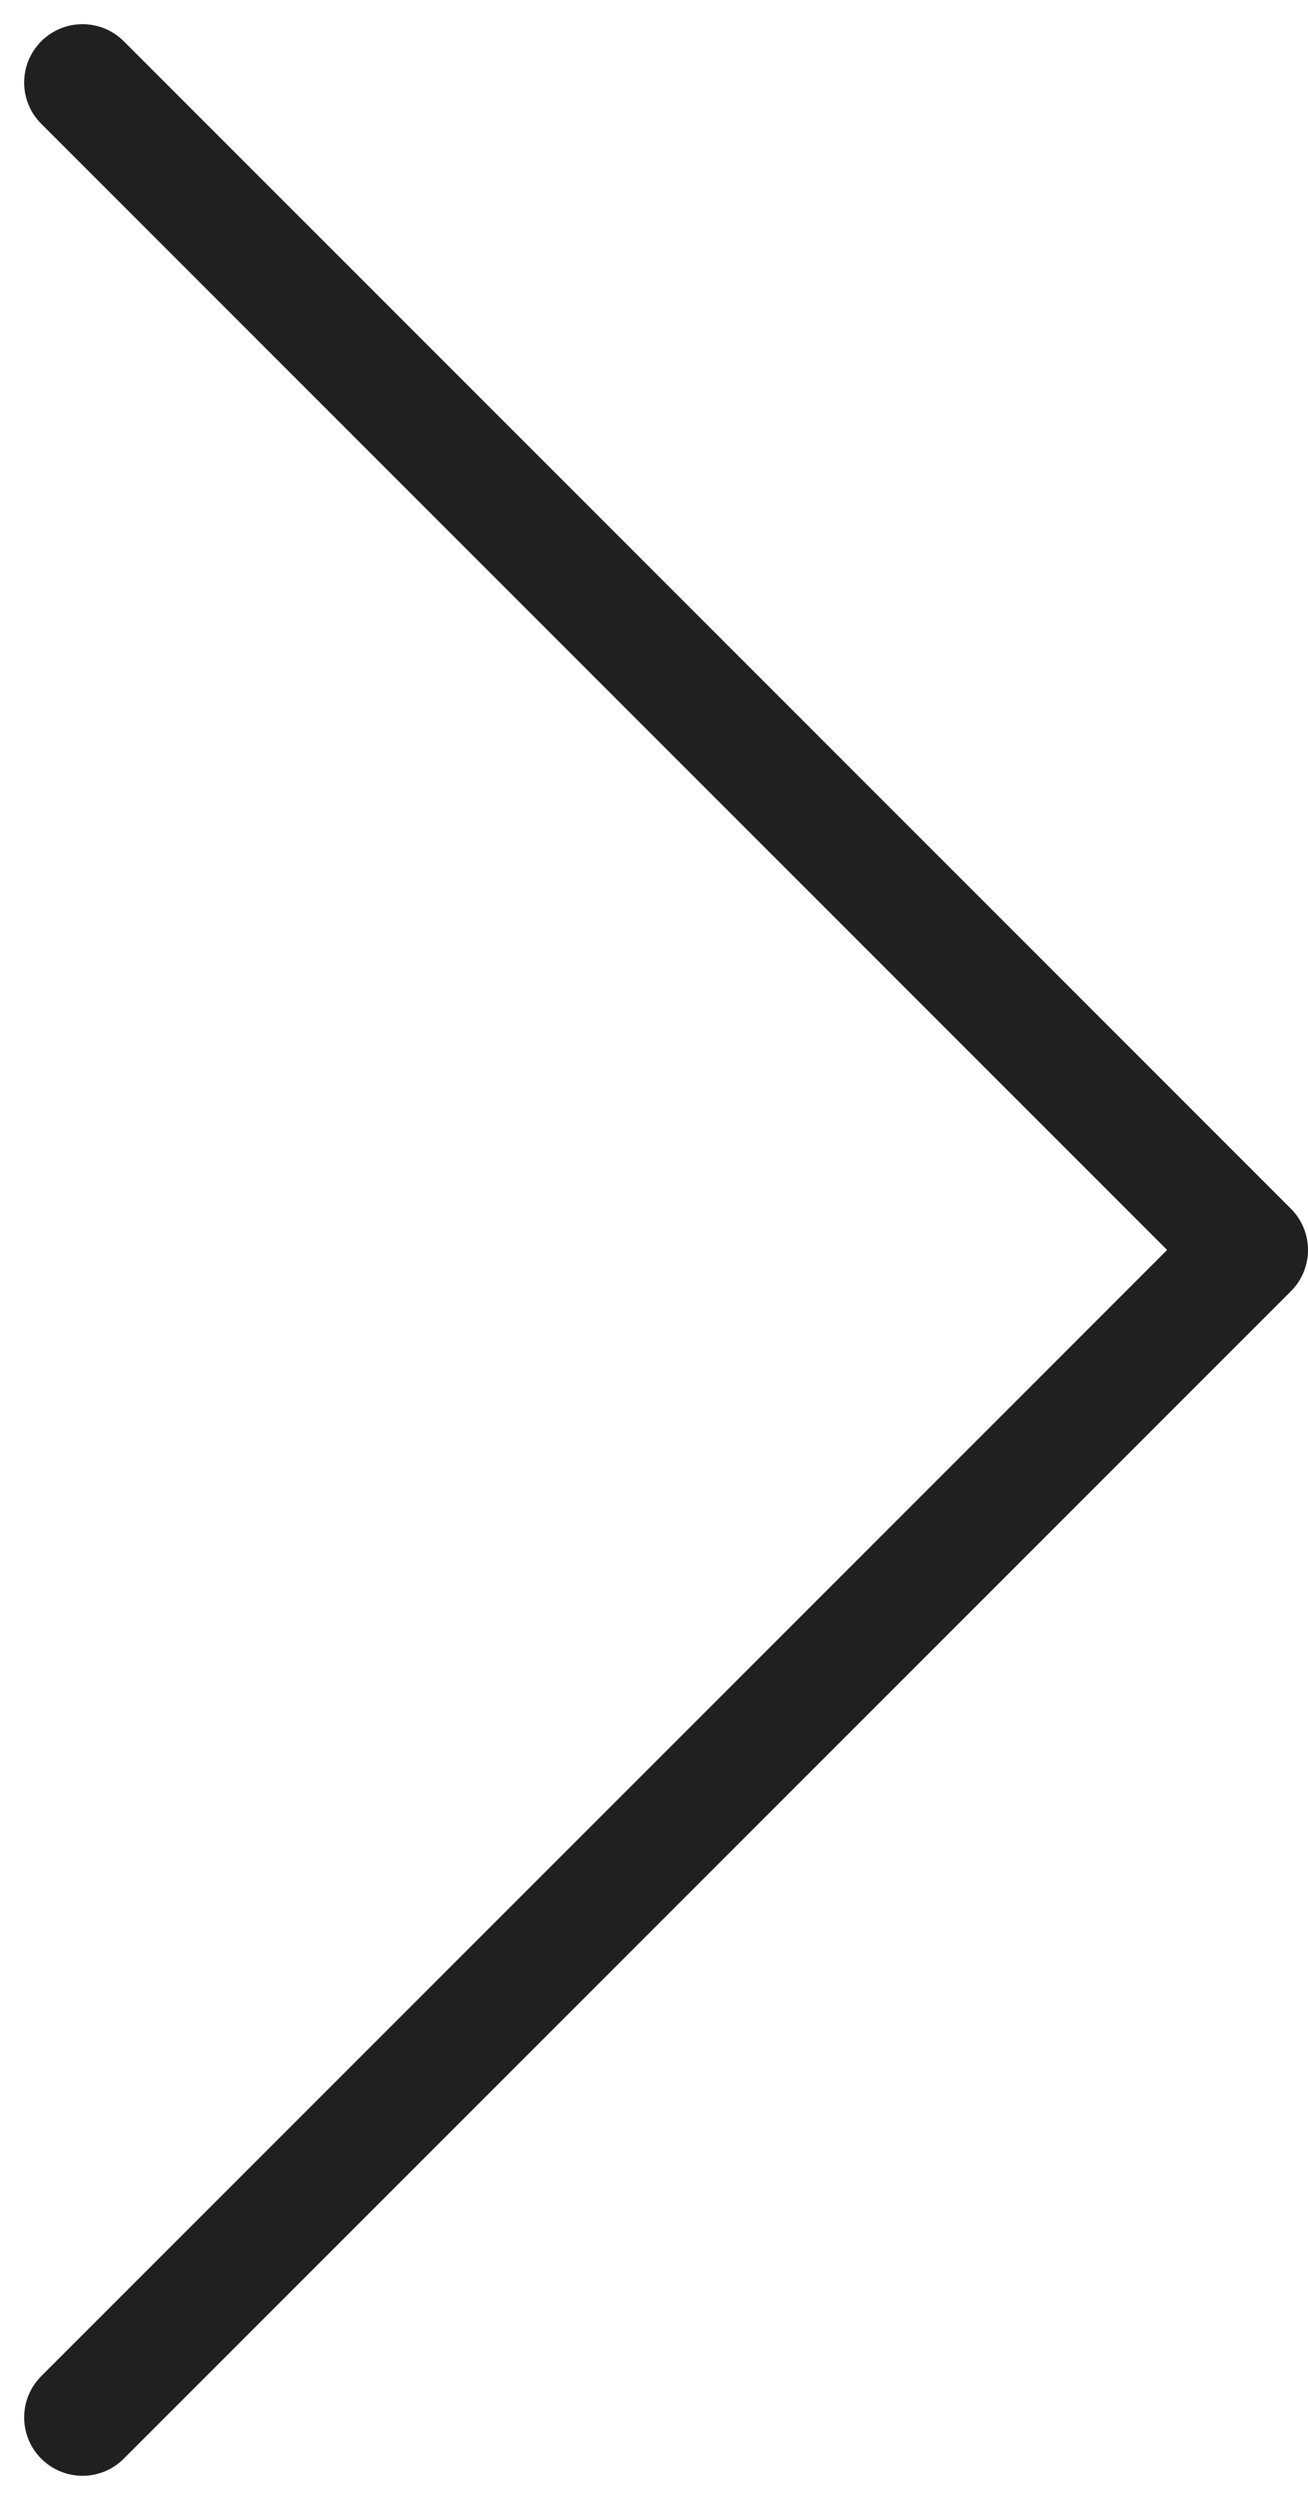 <svg xmlns="http://www.w3.org/2000/svg" width="11.207" height="21.414" viewBox="0 0 11.207 21.414">
  <path id="패스_2439" data-name="패스 2439" d="M1512,2200l10-10-10-10" transform="translate(-1511.293 -2179.293)" fill="none" stroke="#202020" stroke-linecap="round" stroke-linejoin="round" stroke-width="1"/>
</svg>
